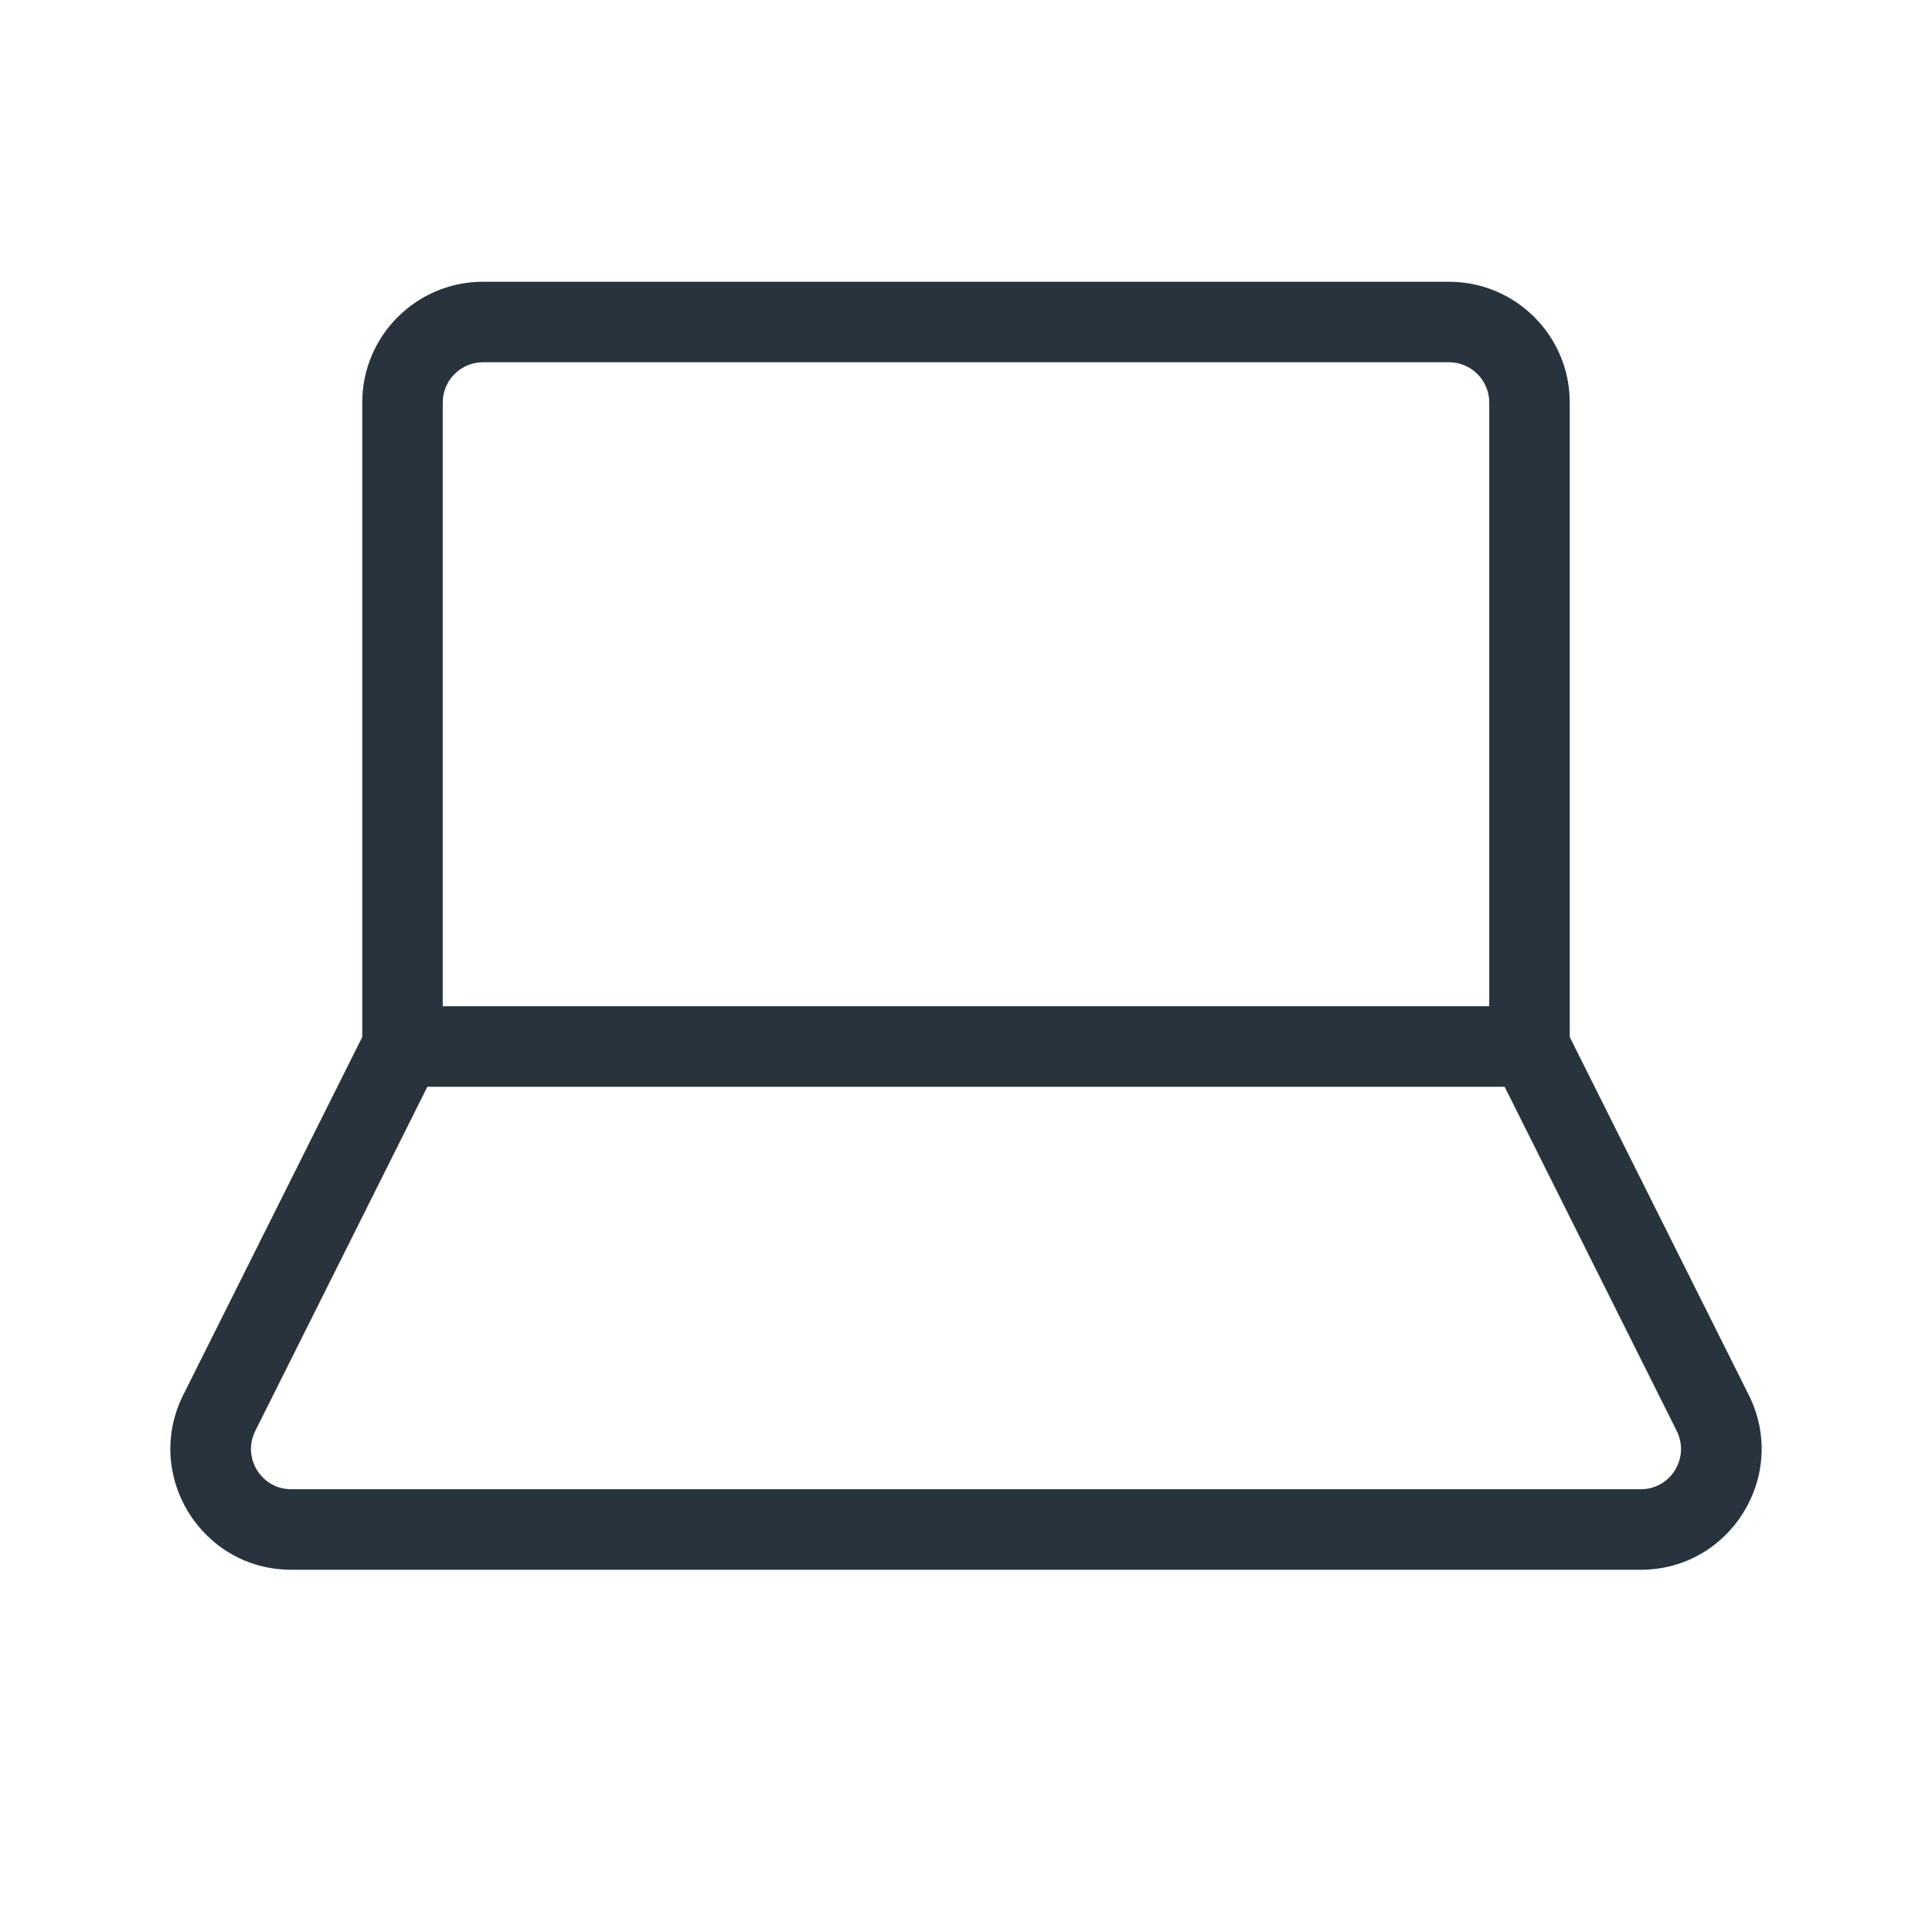 <svg width="24" height="24" viewBox="0 0 24 24" fill="none" xmlns="http://www.w3.org/2000/svg">
<path fill-rule="evenodd" clip-rule="evenodd" d="M6 4.5C5.724 4.5 5.5 4.724 5.5 5V12.5H18.5V5C18.5 4.724 18.276 4.5 18 4.5H6ZM18.691 13.5H5.309L3.171 17.776C3.005 18.109 3.246 18.5 3.618 18.5H20.382C20.754 18.5 20.995 18.109 20.829 17.776L18.691 13.5ZM4.5 12.882V5C4.5 4.172 5.172 3.5 6 3.5H18C18.828 3.5 19.5 4.172 19.5 5V12.882L21.724 17.329C22.222 18.326 21.497 19.5 20.382 19.5H3.618C2.503 19.5 1.778 18.326 2.276 17.329L4.5 12.882Z" fill="#28333D"/>
</svg>
